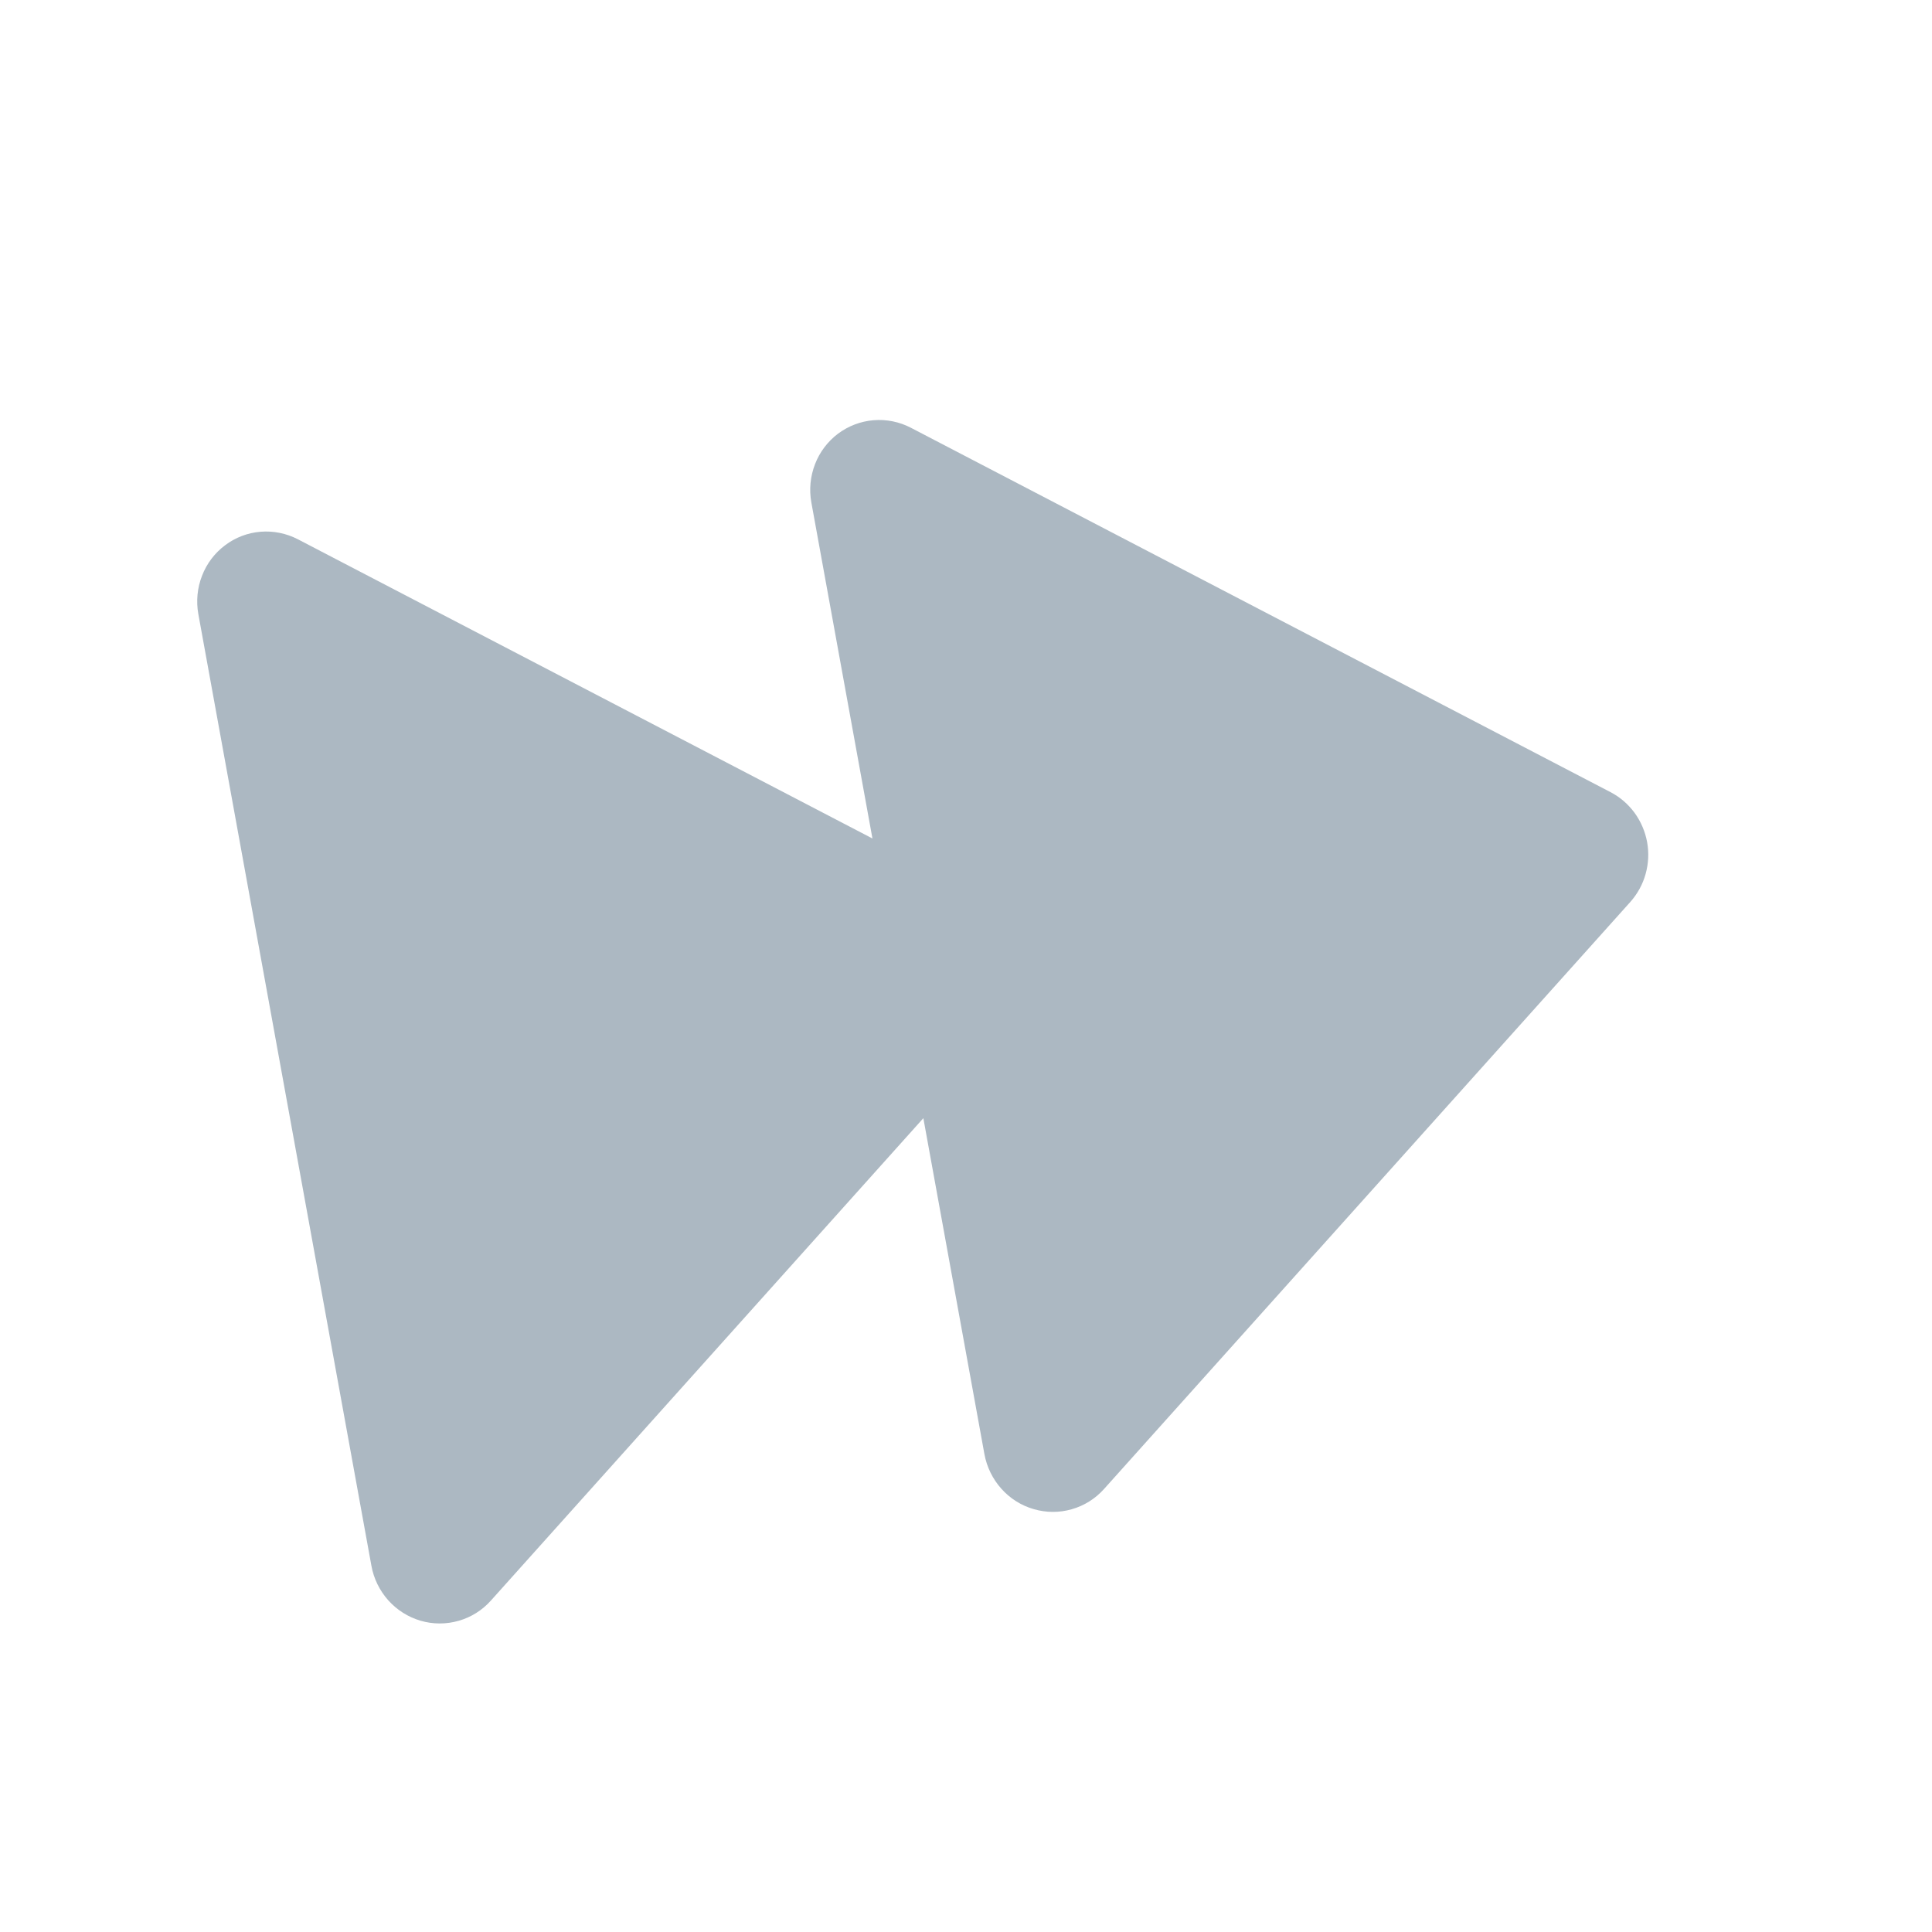 <svg width="26" height="26" viewBox="0 0 26 26" fill="none" xmlns="http://www.w3.org/2000/svg">
<path d="M4.008 7.257L11.741 11.284L10.919 6.763C10.887 6.589 10.905 6.411 10.968 6.247C11.031 6.083 11.139 5.941 11.278 5.836C11.418 5.732 11.583 5.669 11.757 5.655C11.93 5.641 12.104 5.676 12.259 5.757L21.673 10.66C21.801 10.726 21.911 10.822 21.997 10.938C22.082 11.055 22.14 11.19 22.166 11.332C22.192 11.475 22.185 11.622 22.146 11.761C22.108 11.9 22.037 12.028 21.942 12.136L14.856 20.04C14.739 20.17 14.589 20.264 14.422 20.311C14.255 20.359 14.078 20.358 13.911 20.309C13.743 20.261 13.593 20.166 13.476 20.035C13.359 19.904 13.28 19.743 13.248 19.57L12.426 15.048L6.606 21.54C6.49 21.67 6.339 21.765 6.172 21.812C6.005 21.86 5.828 21.86 5.66 21.811C5.493 21.762 5.342 21.667 5.225 21.536C5.108 21.405 5.029 21.244 4.998 21.07L2.669 8.263C2.638 8.09 2.655 7.911 2.719 7.748C2.782 7.584 2.89 7.442 3.029 7.338C3.168 7.233 3.333 7.17 3.506 7.156C3.679 7.142 3.853 7.177 4.008 7.257Z" fill="#ACB8C2"/>
</svg>
